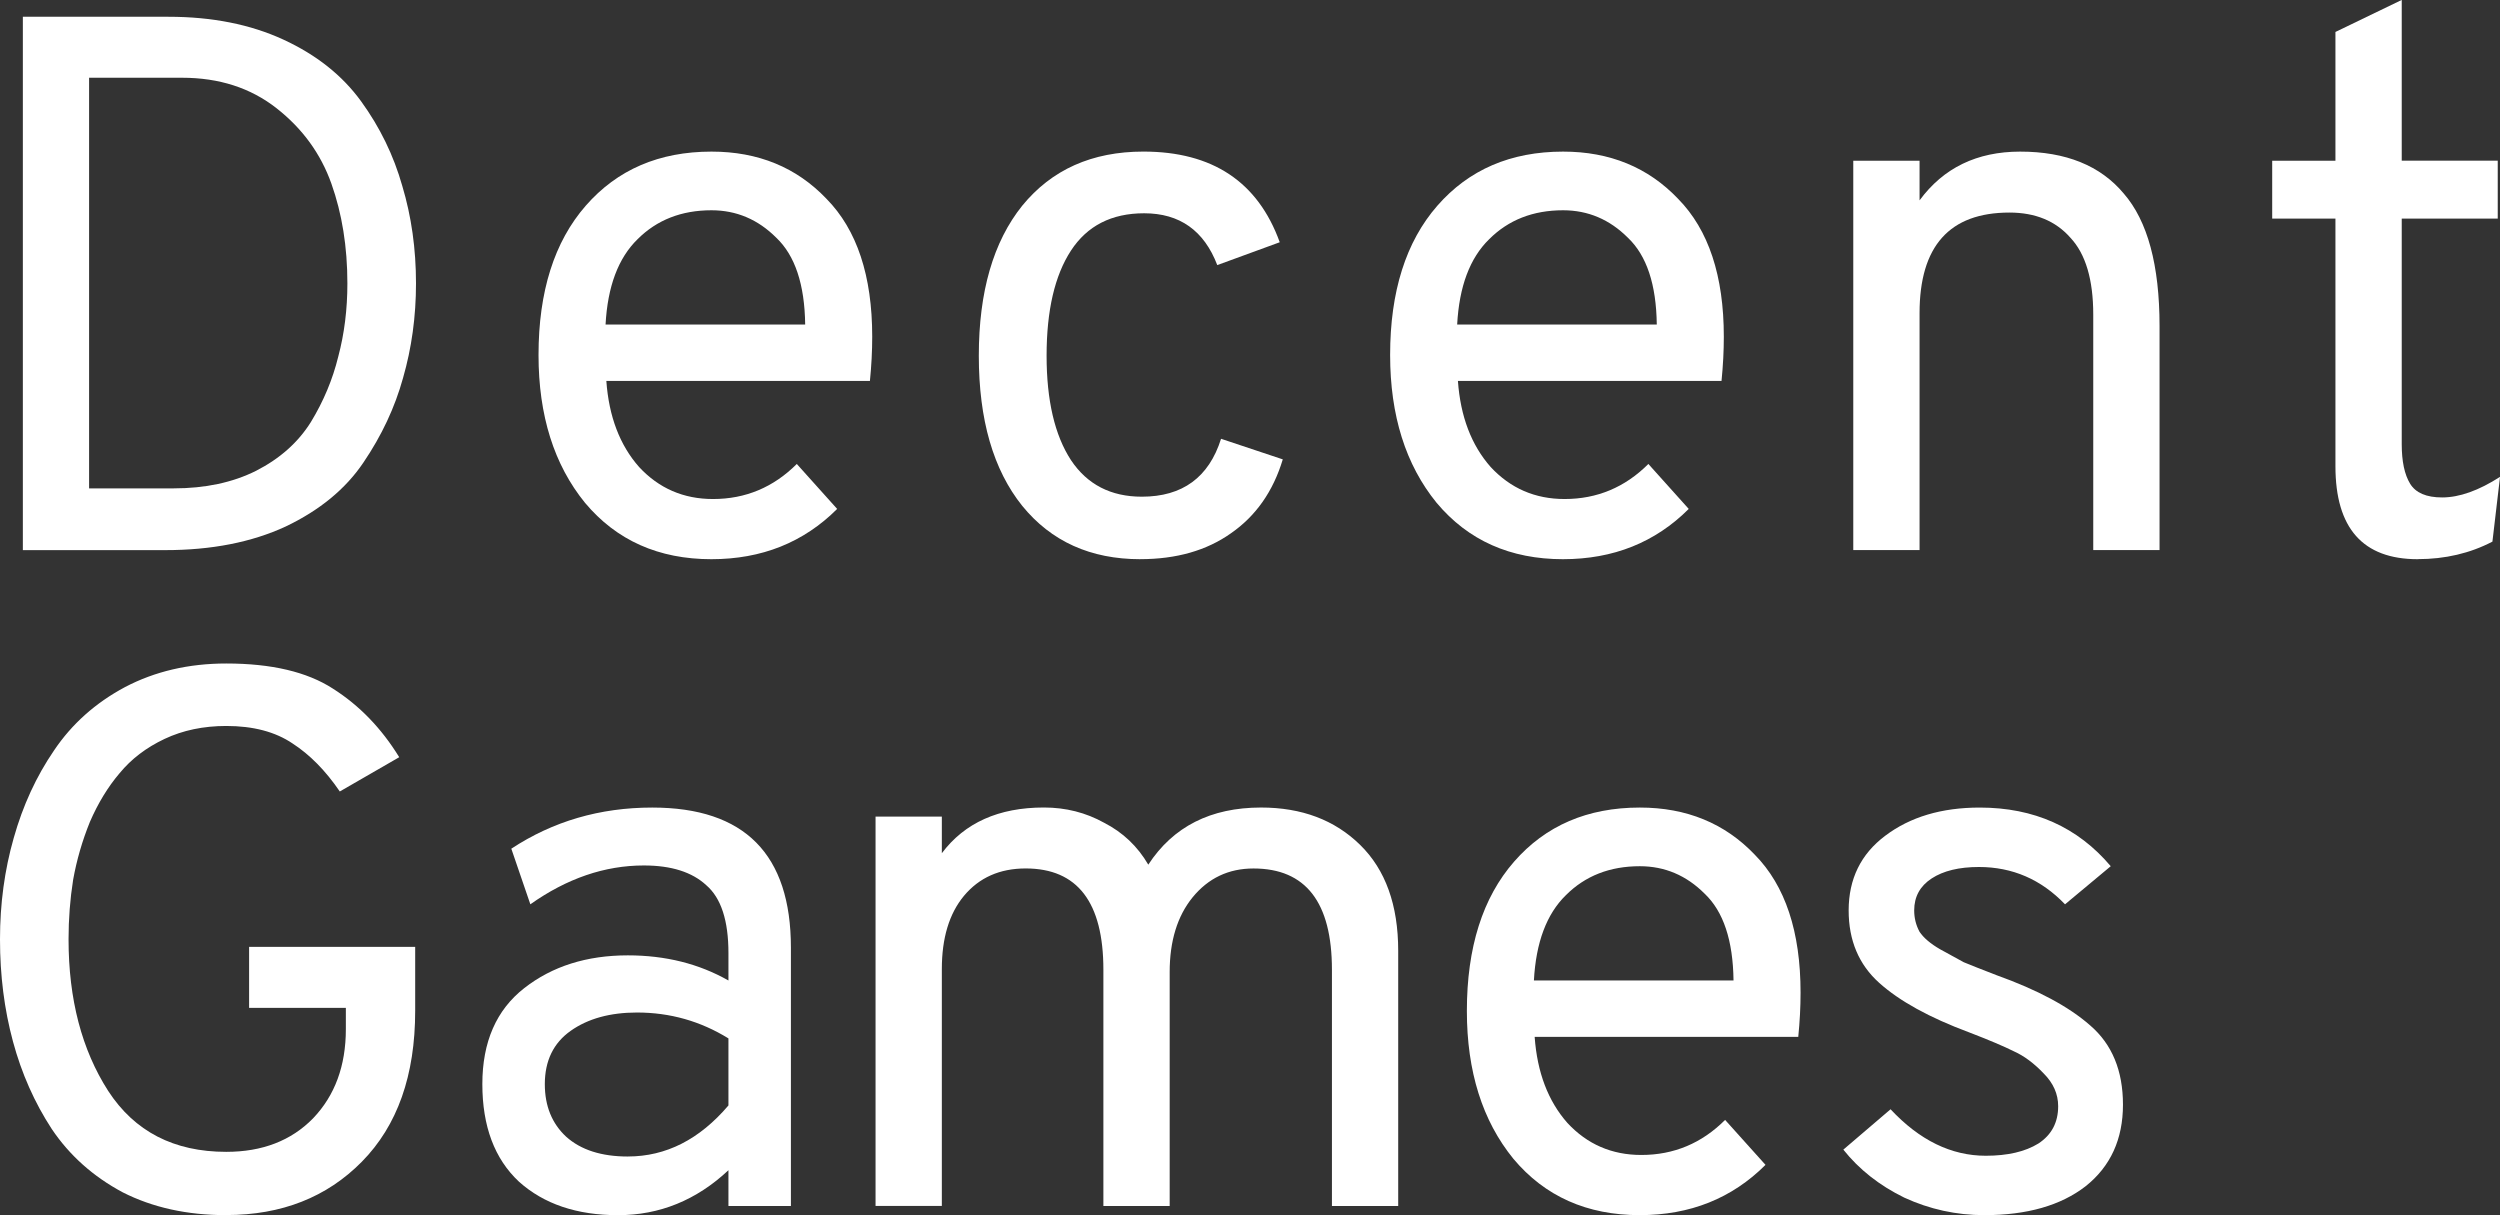 <?xml version="1.0" encoding="UTF-8" standalone="no"?>
<!-- Created with Inkscape (http://www.inkscape.org/) -->

<svg
   width="87.08mm"
   height="42.326mm"
   viewBox="0 0 87.08 42.326"
   version="1.1"
   id="svg5"
   inkscape:version="1.1 (c4e8f9ed74, 2021-05-24)"
   sodipodi:docname="dglogo1.svg"
   inkscape:export-filename="/home/user/dglogo1.png"
   inkscape:export-xdpi="24"
   inkscape:export-ydpi="24"
   xmlns:inkscape="http://www.inkscape.org/namespaces/inkscape"
   xmlns:sodipodi="http://sodipodi.sourceforge.net/DTD/sodipodi-0.dtd"
   xmlns="http://www.w3.org/2000/svg"
   xmlns:svg="http://www.w3.org/2000/svg">
  <rect x="0" y="0" width="87.08" height="42.326" fill="#333333" stroke="none"/>
  <sodipodi:namedview
     id="namedview7"
     pagecolor="#ffffff"
     bordercolor="#111111"
     borderopacity="1"
     inkscape:pageshadow="0"
     inkscape:pageopacity="0"
     inkscape:pagecheckerboard="1"
     inkscape:document-units="mm"
     showgrid="false"
     fit-margin-top="0"
     fit-margin-left="0"
     fit-margin-right="0"
     fit-margin-bottom="0"
     inkscape:zoom="2.1506845"
     inkscape:cx="191.33443"
     inkscape:cy="99.968172"
     inkscape:window-width="1920"
     inkscape:window-height="1011"
     inkscape:window-x="0"
     inkscape:window-y="0"
     inkscape:window-maximized="1"
     inkscape:current-layer="layer1" />
  <defs
     id="defs2" />
  <g
     inkscape:label="Layer 1"
     inkscape:groupmode="layer"
     id="layer1"
     transform="translate(-54.349,-121.877)">
    <path
       d="m 55.145,122.461 h 5.069 q 2.282,0 4.007,0.796 1.725,0.796 2.707,2.15 0.982,1.353 1.433,2.946 0.478,1.592 0.478,3.397 0,1.725 -0.451,3.291 -0.425,1.539 -1.38,2.946 -0.929,1.38 -2.707,2.229 -1.778,0.823 -4.193,0.823 h -4.963 z m 5.254,16.427 q 1.645,0 2.866,-0.61 1.247,-0.637 1.911,-1.698 0.663,-1.088 0.955,-2.282 0.318,-1.194 0.318,-2.548 0,-1.911 -0.557,-3.476 -0.557,-1.566 -1.911,-2.627 -1.353,-1.062 -3.291,-1.062 h -3.238 v 14.304 z"
       style="font-size:26.538px;line-height:1.25;font-family:Overpass;-inkscape-font-specification:Overpass;fill:#ffffff;stroke-width:3.121"
       id="path3777" />
    <path
       d="m 79.131,141.355 q -2.76,0 -4.405,-1.964 -1.619,-1.99 -1.619,-5.148 0,-3.317 1.645,-5.201 1.645,-1.884 4.379,-1.884 2.441,0 4.007,1.645 1.592,1.619 1.592,4.803 0,0.743 -0.08,1.539 H 75.469 q 0.133,1.858 1.141,2.999 1.035,1.115 2.574,1.115 1.698,0 2.919,-1.221 l 1.406,1.566 q -1.751,1.751 -4.379,1.751 z m -3.689,-8.174 h 6.953 q -0.027,-2.096 -1.008,-3.025 -0.955,-0.955 -2.256,-0.955 -1.566,0 -2.574,1.008 -1.008,0.982 -1.115,2.972 z"
       style="font-size:26.538px;line-height:1.25;font-family:Overpass;-inkscape-font-specification:Overpass;fill:#ffffff;stroke-width:3.121"
       id="path3779" />
    <path
       d="m 94.069,141.355 q -2.601,0 -4.113,-1.858 -1.513,-1.884 -1.513,-5.228 0,-3.344 1.513,-5.228 1.539,-1.884 4.219,-1.884 3.609,0 4.75,3.158 l -2.176,0.796 q -0.69,-1.805 -2.548,-1.805 -1.698,0 -2.548,1.3 -0.849,1.3 -0.849,3.662 0,2.335 0.849,3.636 0.849,1.274 2.468,1.274 2.123,0 2.76,-2.017 l 2.15,0.717 q -0.504,1.672 -1.805,2.574 -1.274,0.902 -3.158,0.902 z"
       style="font-size:26.538px;line-height:1.25;font-family:Overpass;-inkscape-font-specification:Overpass;fill:#ffffff;stroke-width:3.121"
       id="path3781" />
    <path
       d="m 108.794,141.355 q -2.76,0 -4.405,-1.964 -1.619,-1.99 -1.619,-5.148 0,-3.317 1.645,-5.201 1.645,-1.884 4.379,-1.884 2.441,0 4.007,1.645 1.592,1.619 1.592,4.803 0,0.743 -0.08,1.539 h -9.182 q 0.133,1.858 1.141,2.999 1.035,1.115 2.574,1.115 1.698,0 2.919,-1.221 l 1.406,1.566 q -1.751,1.751 -4.379,1.751 z m -3.689,-8.174 h 6.953 q -0.026,-2.096 -1.008,-3.025 -0.955,-0.955 -2.256,-0.955 -1.566,0 -2.574,1.008 -1.008,0.982 -1.115,2.972 z"
       style="font-size:26.538px;line-height:1.25;font-family:Overpass;-inkscape-font-specification:Overpass;fill:#ffffff;stroke-width:3.121"
       id="path3783" />
    <path
       d="m 127.261,141.037 v -8.2 q 0,-1.831 -0.796,-2.68 -0.77,-0.876 -2.123,-0.876 -3.131,0 -3.131,3.503 v 8.253 h -2.309 v -13.561 h 2.309 v 1.38 q 1.247,-1.698 3.503,-1.698 2.388,0 3.609,1.46 1.247,1.433 1.247,4.618 v 7.802 z"
       style="font-size:26.538px;line-height:1.25;font-family:Overpass;-inkscape-font-specification:Overpass;fill:#ffffff;stroke-width:3.121"
       id="path3785" />
    <path
       d="m 138.563,141.355 q -2.866,0 -2.866,-3.238 v -8.625 h -2.203 v -2.017 h 2.203 v -4.485 l 2.309,-1.115 v 5.599 h 3.344 v 2.017 h -3.344 v 7.855 q 0,0.902 0.292,1.38 0.292,0.478 1.115,0.478 0.902,0 2.017,-0.717 l -0.265,2.256 q -1.168,0.61 -2.601,0.61 z"
       style="font-size:26.538px;line-height:1.25;font-family:Overpass;-inkscape-font-specification:Overpass;fill:#ffffff;stroke-width:3.121"
       id="path3787" />
    <path
       d="m 62.23,164.203 q -2.043,0 -3.609,-0.796 -1.539,-0.823 -2.468,-2.203 -0.902,-1.38 -1.353,-3.052 -0.451,-1.672 -0.451,-3.556 0,-1.858 0.478,-3.53 0.478,-1.698 1.406,-3.052 0.929,-1.38 2.468,-2.203 1.566,-0.823 3.53,-0.823 2.362,0 3.715,0.876 1.38,0.876 2.309,2.388 l -2.07,1.194 q -0.743,-1.088 -1.645,-1.672 -0.902,-0.61 -2.309,-0.61 -1.194,0 -2.15,0.451 -0.955,0.451 -1.566,1.194 -0.61,0.717 -1.035,1.698 -0.398,0.982 -0.584,2.017 -0.159,1.008 -0.159,2.07 0,3.131 1.38,5.281 1.38,2.123 4.113,2.123 1.884,0 3.025,-1.168 1.141,-1.194 1.141,-3.105 v -0.743 h -3.37 v -2.123 h 5.785 v 2.229 q 0,3.37 -1.858,5.254 -1.831,1.858 -4.724,1.858 z"
       style="font-size:26.538px;line-height:1.25;font-family:Overpass;-inkscape-font-specification:Overpass;fill:#ffffff;stroke-width:3.121"
       id="path3789" />
    <path
       d="m 79.722,163.885 v -1.247 q -1.672,1.566 -3.848,1.566 -2.15,0 -3.45,-1.168 -1.274,-1.194 -1.274,-3.397 0,-2.203 1.46,-3.344 1.46,-1.141 3.609,-1.141 1.964,0 3.503,0.876 v -0.955 q 0,-1.698 -0.77,-2.362 -0.743,-0.69 -2.176,-0.69 -2.043,0 -3.954,1.353 l -0.663,-1.937 q 2.176,-1.433 4.909,-1.433 4.83,0 4.83,4.883 v 8.996 z m -3.503,-1.725 q 1.99,0 3.503,-1.778 v -2.335 q -1.46,-0.902 -3.185,-0.902 -1.406,0 -2.309,0.637 -0.902,0.637 -0.902,1.858 0,1.141 0.743,1.831 0.77,0.69 2.15,0.69 z"
       style="font-size:26.538px;line-height:1.25;font-family:Overpass;-inkscape-font-specification:Overpass;fill:#ffffff;stroke-width:3.121"
       id="path3791" />
    <path
       d="m 100.743,163.885 v -8.227 q 0,-3.53 -2.733,-3.53 -1.3,0 -2.123,1.008 -0.796,0.982 -0.796,2.601 v 8.147 h -2.309 v -8.227 q 0,-3.53 -2.707,-3.53 -1.353,0 -2.15,0.955 -0.77,0.929 -0.77,2.548 v 8.253 h -2.309 v -13.561 h 2.309 v 1.274 q 1.194,-1.592 3.556,-1.592 1.141,0 2.096,0.531 0.982,0.504 1.539,1.46 1.3,-1.99 3.928,-1.99 2.123,0 3.45,1.3 1.327,1.3 1.327,3.689 v 8.89 z"
       style="font-size:26.538px;line-height:1.25;font-family:Overpass;-inkscape-font-specification:Overpass;fill:#ffffff;stroke-width:3.121"
       id="path3793" />
    <path
       d="m 111.467,164.203 q -2.76,0 -4.405,-1.964 -1.619,-1.99 -1.619,-5.148 0,-3.317 1.645,-5.201 1.645,-1.884 4.379,-1.884 2.441,0 4.007,1.645 1.592,1.619 1.592,4.803 0,0.743 -0.08,1.539 h -9.182 q 0.133,1.858 1.141,2.999 1.035,1.115 2.574,1.115 1.698,0 2.919,-1.221 l 1.407,1.566 q -1.751,1.751 -4.379,1.751 z m -3.689,-8.174 h 6.953 q -0.026,-2.096 -1.008,-3.025 -0.955,-0.955 -2.256,-0.955 -1.566,0 -2.574,1.008 -1.008,0.982 -1.115,2.972 z"
       style="font-size:26.538px;line-height:1.25;font-family:Overpass;-inkscape-font-specification:Overpass;fill:#ffffff;stroke-width:3.121"
       id="path3795" />
    <path
       d="m 123.465,164.203 q -1.46,0 -2.786,-0.61 -1.3,-0.637 -2.123,-1.672 l 1.645,-1.406 q 1.513,1.619 3.317,1.619 1.141,0 1.831,-0.425 0.69,-0.451 0.69,-1.3 0,-0.637 -0.504,-1.141 -0.504,-0.531 -1.035,-0.77 -0.531,-0.265 -1.566,-0.663 -2.07,-0.77 -3.131,-1.725 -1.062,-0.955 -1.062,-2.521 0,-1.645 1.274,-2.601 1.3,-0.982 3.291,-0.982 2.84,0 4.564,2.043 l -1.592,1.327 q -1.247,-1.3 -2.999,-1.3 -1.035,0 -1.645,0.398 -0.61,0.398 -0.61,1.115 0,0.398 0.186,0.743 0.212,0.318 0.717,0.61 0.531,0.292 0.823,0.451 0.318,0.133 1.141,0.451 2.15,0.77 3.264,1.751 1.141,0.982 1.141,2.76 0,1.805 -1.3,2.84 -1.3,1.008 -3.53,1.008 z"
       style="font-size:26.538px;line-height:1.25;font-family:Overpass;-inkscape-font-specification:Overpass;fill:#ffffff;stroke-width:3.121"
       id="path3797" />
  </g>
</svg>
